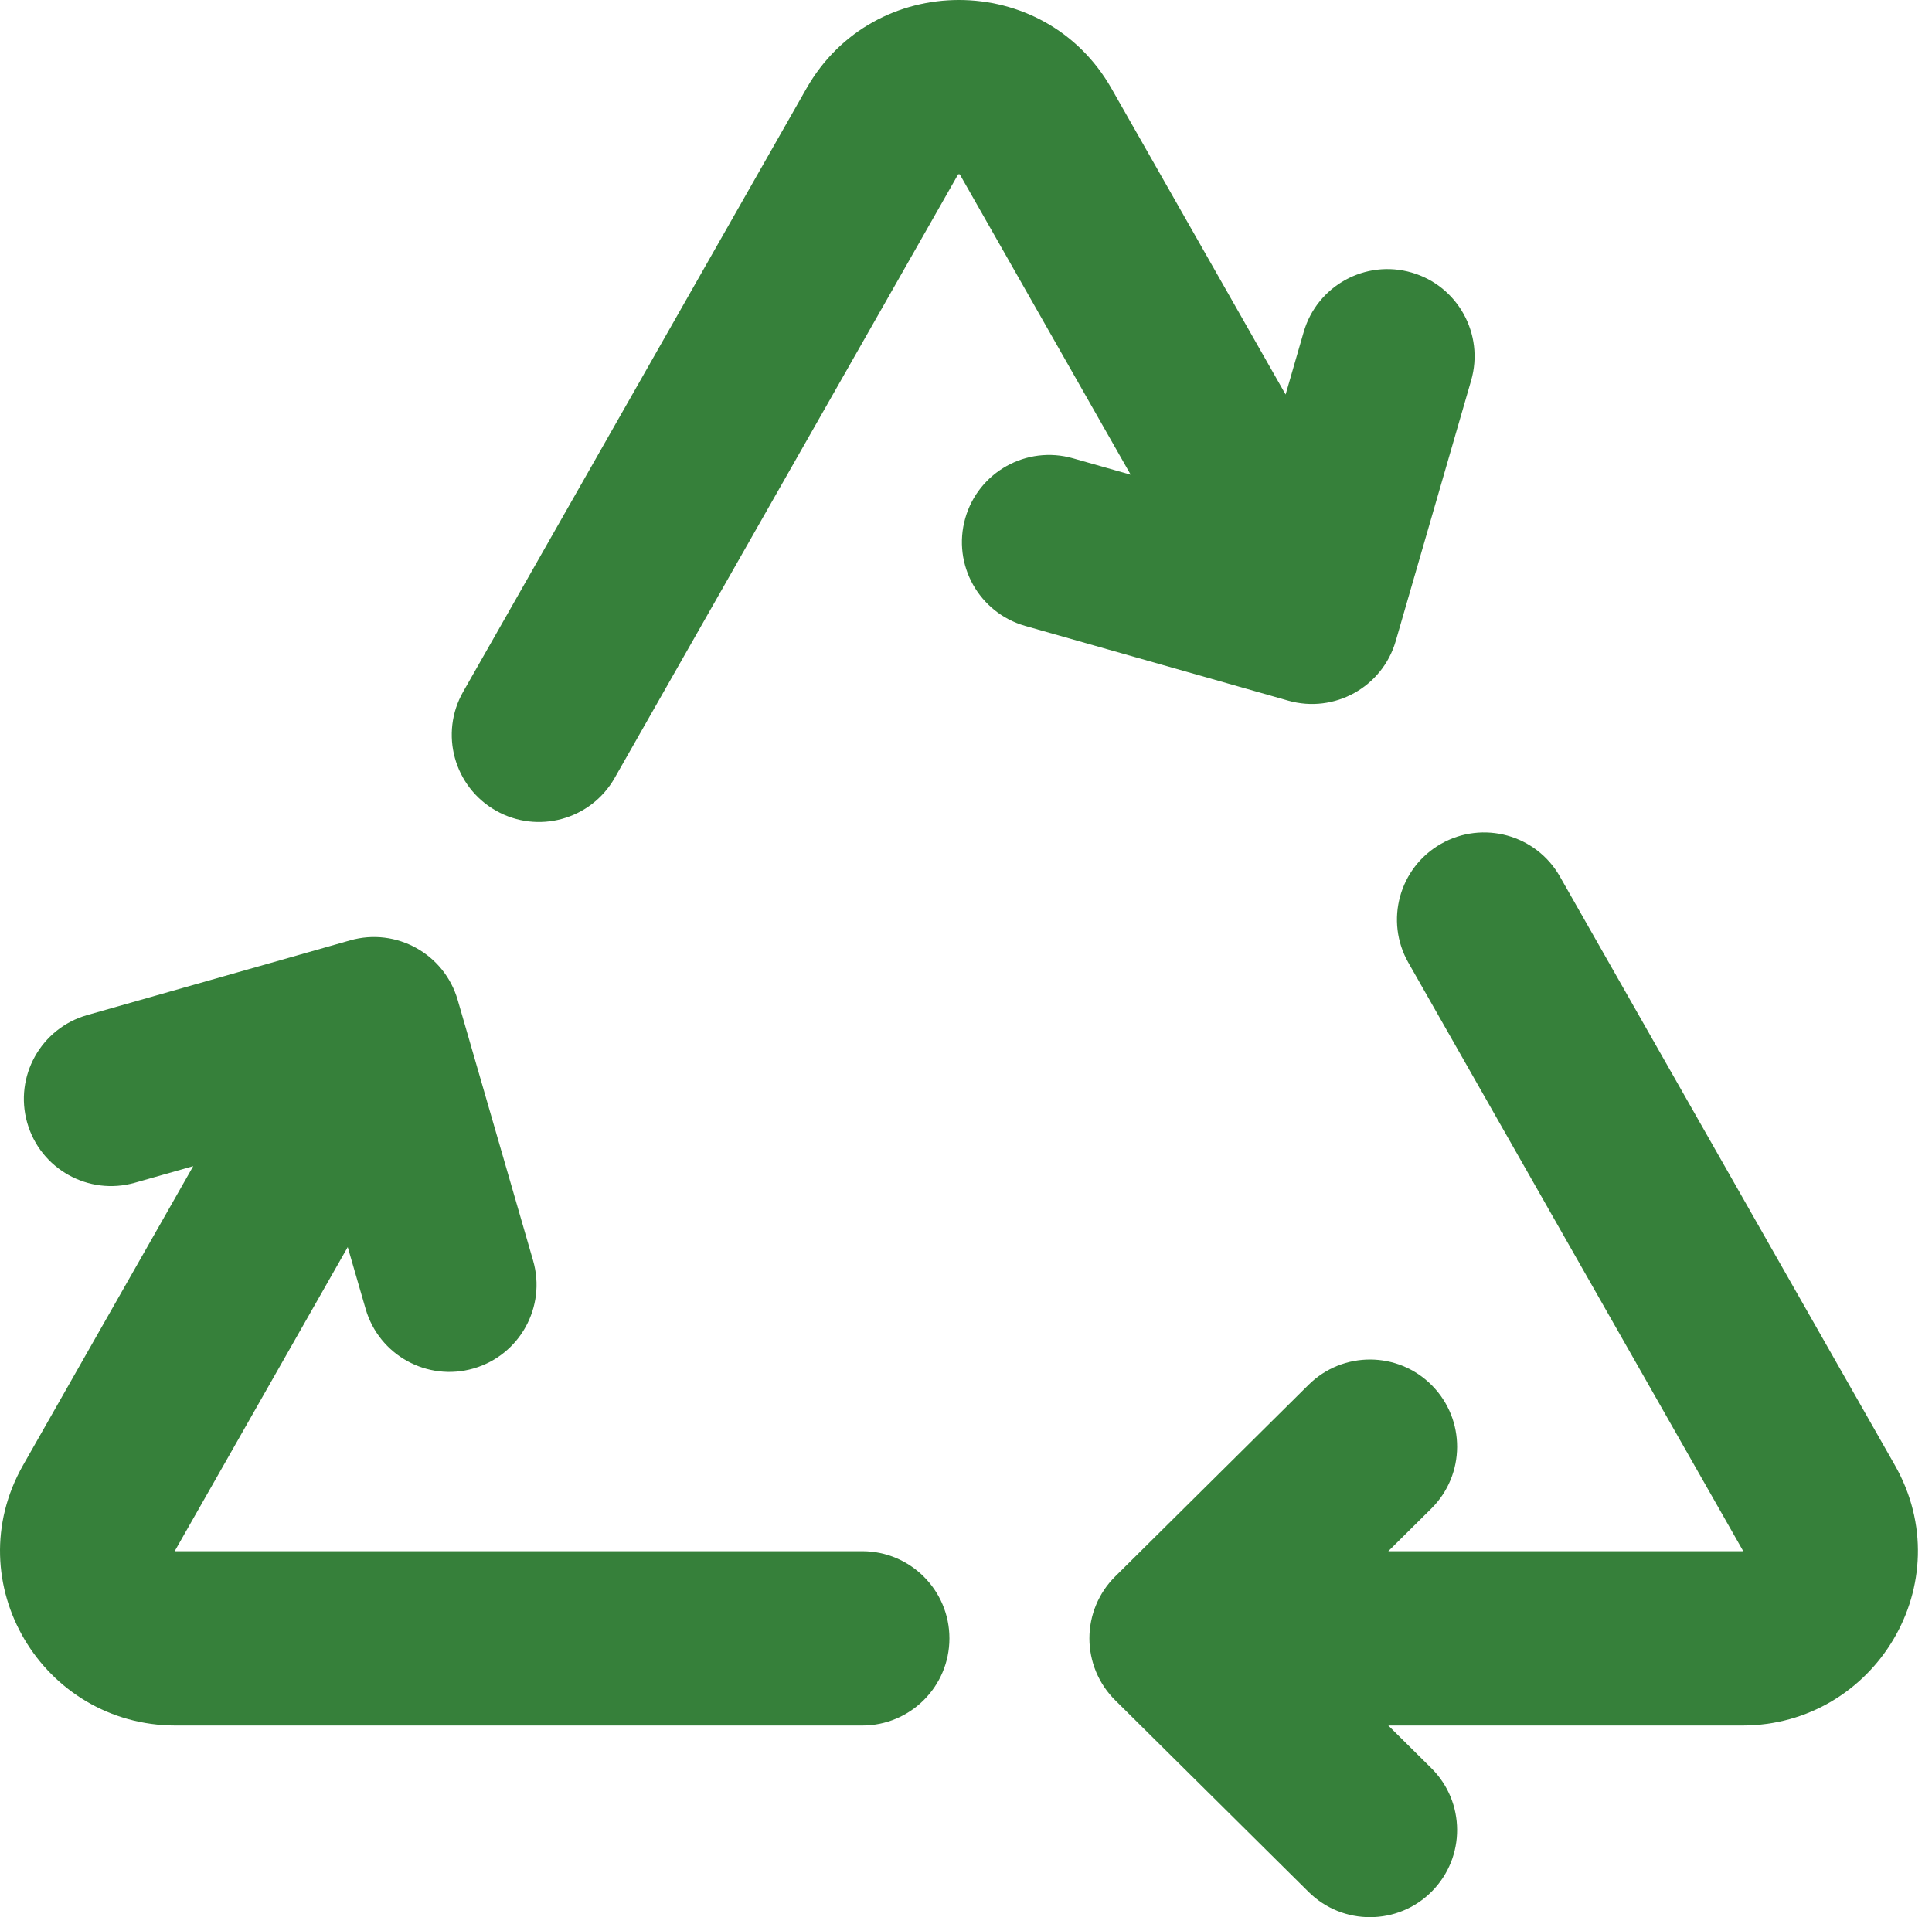<svg width="133" height="132" viewBox="0 0 133 132" fill="none" xmlns="http://www.w3.org/2000/svg">
<path d="M65.948 12.025L65.96 12.007C65.971 12.004 65.989 12 66.016 12C66.042 12 66.061 12.004 66.072 12.007L66.083 12.025L77.837 32.684L73.86 31.554C70.672 30.648 67.354 32.498 66.448 35.685C65.542 38.873 67.392 42.191 70.579 43.097L88.68 48.241C91.856 49.144 95.166 47.309 96.083 44.137L101.274 26.197C102.194 23.014 100.36 19.687 97.177 18.766C93.994 17.845 90.667 19.679 89.746 22.862L88.502 27.163L76.513 6.091C71.892 -2.03 60.139 -2.03 55.518 6.091L31.885 47.629C30.246 50.509 31.253 54.172 34.133 55.811C37.013 57.45 40.676 56.443 42.315 53.563L65.948 12.025Z" fill="#36803A"/>
<path d="M107.383 60.349C105.745 57.469 102.081 56.462 99.201 58.101C96.321 59.739 95.315 63.403 96.953 66.283L120.001 106.791L119.993 106.8L119.975 106.802L119.942 106.803H95.571L98.533 103.868C100.886 101.535 100.903 97.736 98.57 95.383C96.238 93.029 92.439 93.012 90.085 95.345L76.771 108.542C75.634 109.668 74.995 111.203 74.995 112.803C74.995 114.404 75.634 115.938 76.771 117.065L90.085 130.261C92.439 132.594 96.238 132.577 98.57 130.224C100.903 127.87 100.886 124.071 98.533 121.738L95.571 118.803H119.942C129.093 118.803 135.041 108.96 130.44 100.873L107.383 60.349Z" fill="#36803A"/>
<path d="M13.302 80.291L9.285 81.433C6.097 82.339 2.779 80.49 1.873 77.302C0.967 74.115 2.816 70.796 6.004 69.89L24.104 64.746C27.281 63.843 30.59 65.678 31.508 68.85L36.698 86.79C37.619 89.973 35.785 93.3 32.602 94.221C29.419 95.142 26.092 93.308 25.171 90.125L23.938 85.863L12.031 106.791L12.038 106.8C12.046 106.801 12.066 106.803 12.089 106.803H59.359C62.672 106.803 65.359 109.49 65.359 112.803C65.359 116.117 62.672 118.803 59.359 118.803H12.089C2.938 118.803 -3.009 108.96 1.592 100.873L13.302 80.291Z" fill="#36803A"/>
</svg>
